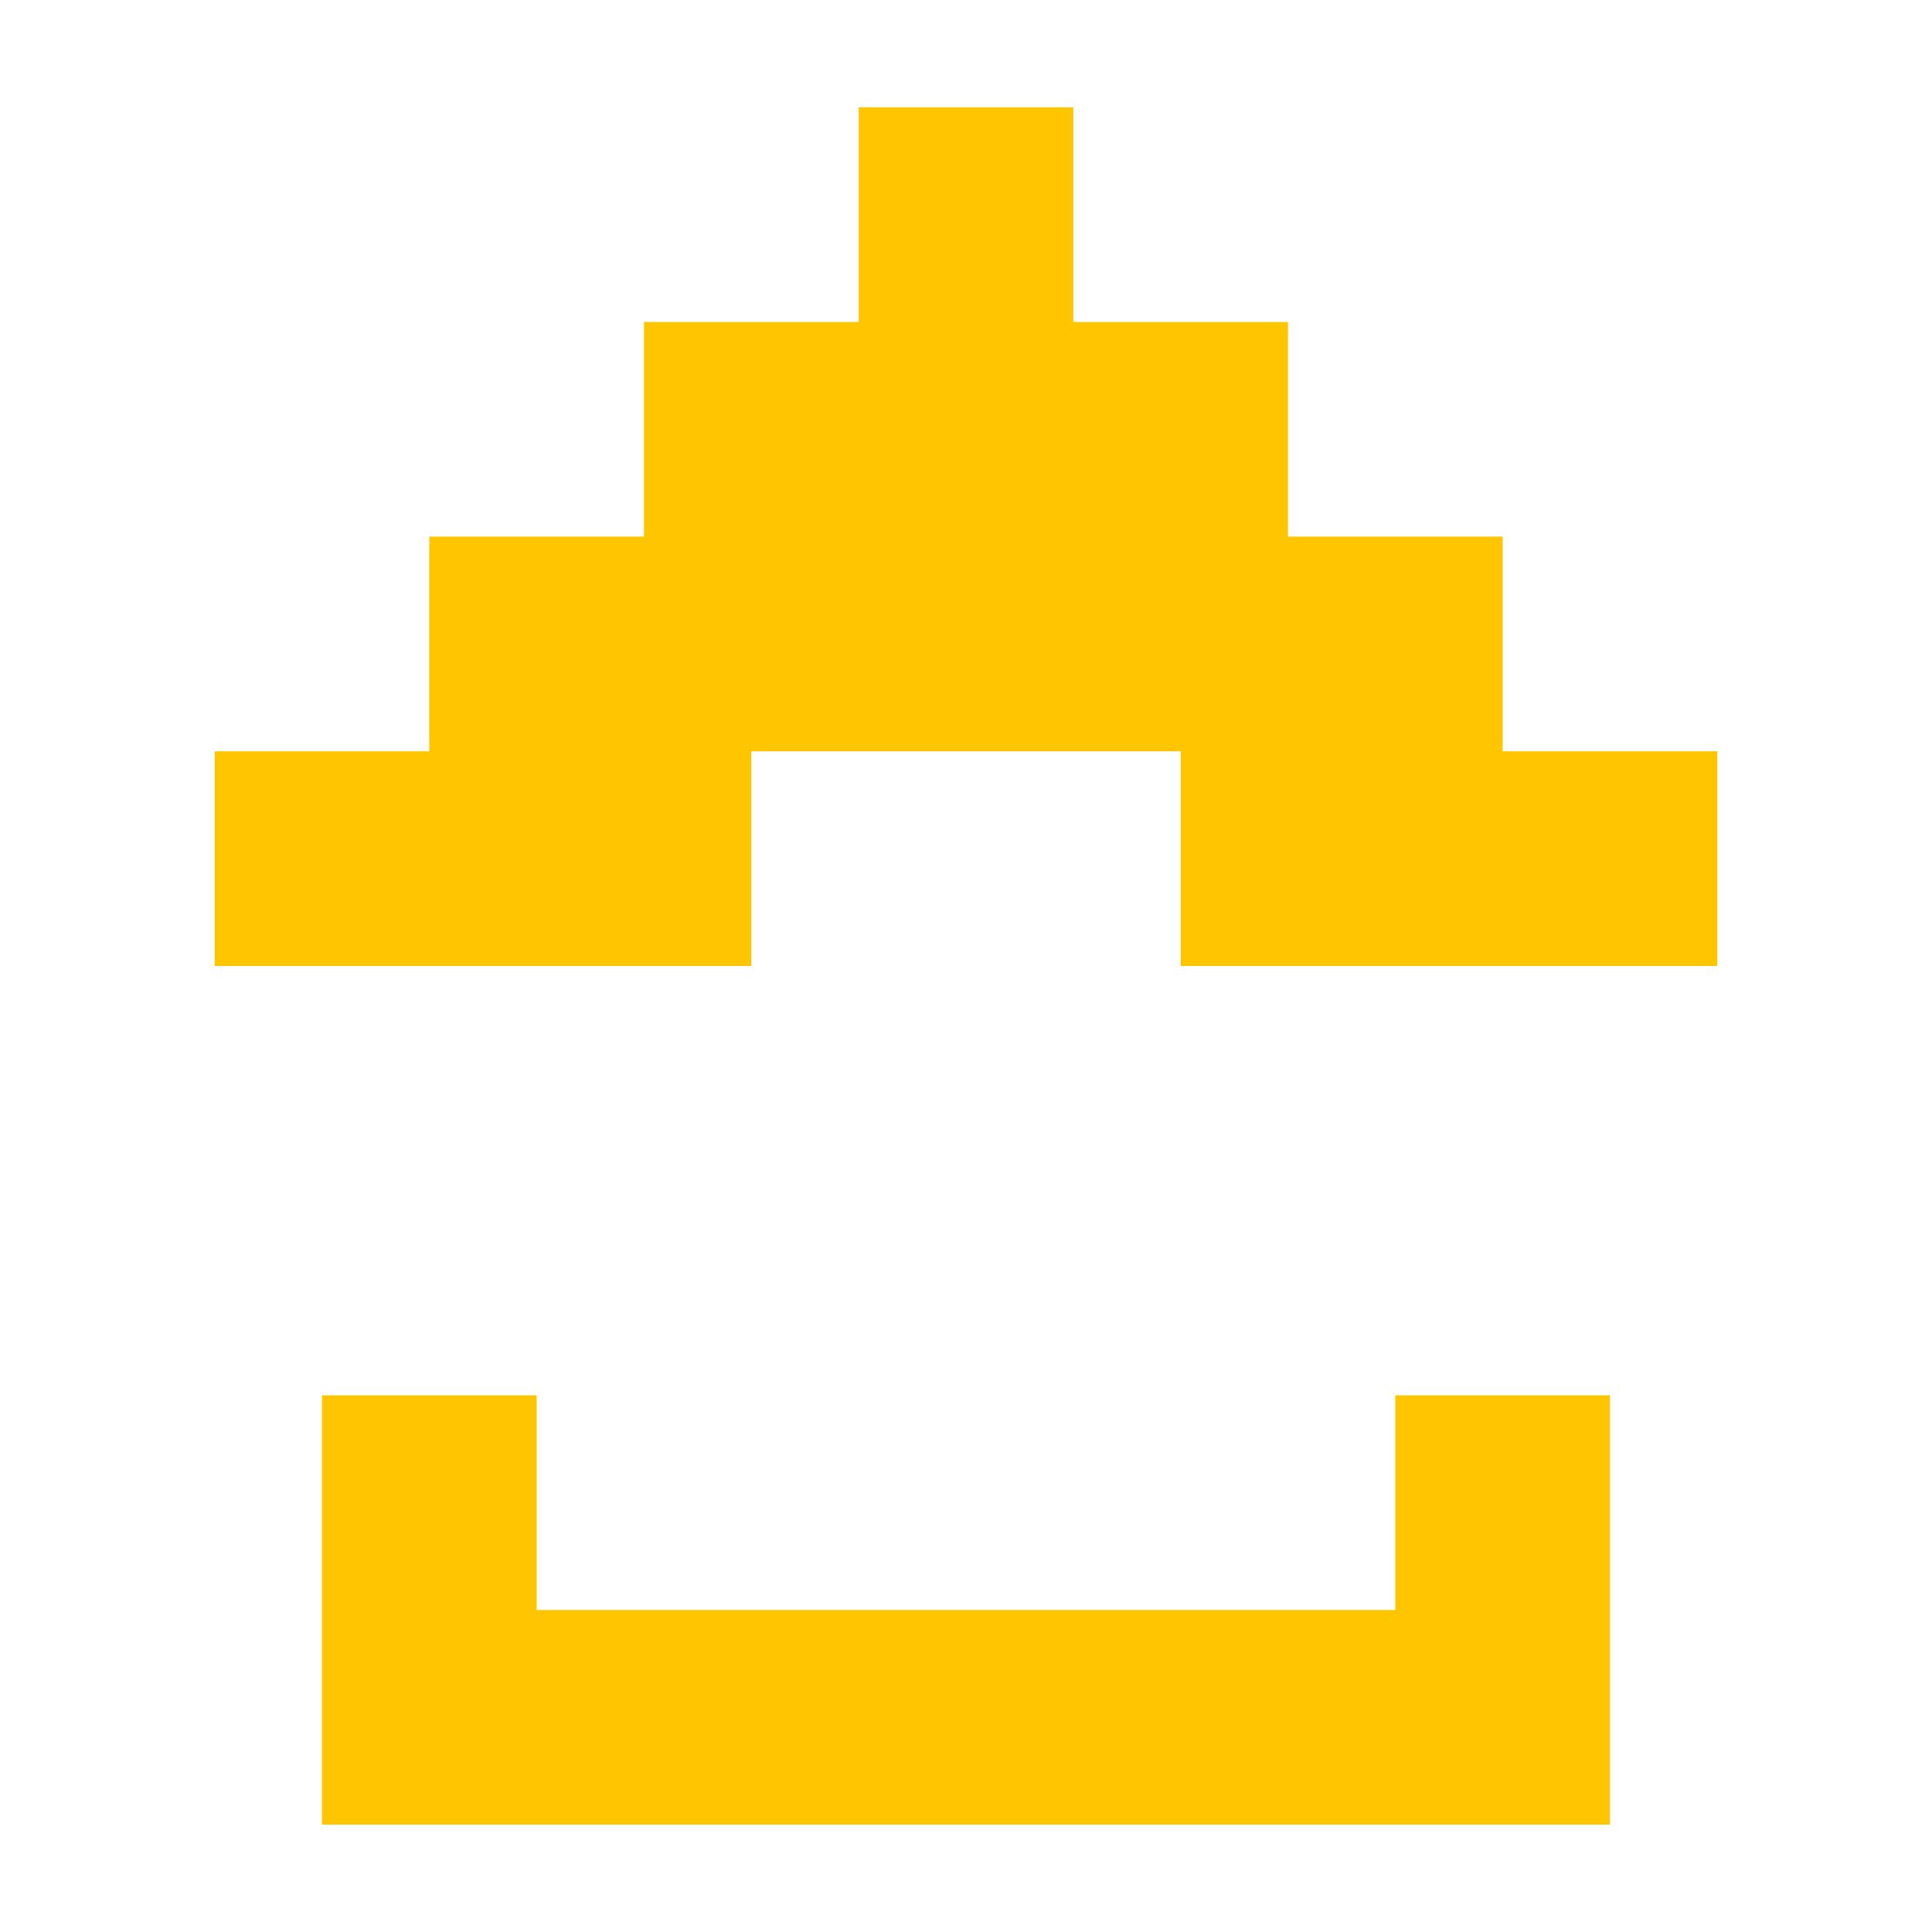 <svg width="24" height="24" viewBox="0 0 24 24" fill="none" xmlns="http://www.w3.org/2000/svg">
<path fill-rule="evenodd" clip-rule="evenodd" d="M13.333 1.333H10.667V4H8V6.666L5.333 6.666V9.333L2.667 9.333V12H9.333V9.333H14.667V12H21.333V9.333L18.667 9.333V6.666L16 6.666V4H13.333V1.333ZM4 20V22.666H20V20V17.333H17.333V20H6.667V17.333H4V20Z" fill="#FFC600"/>
</svg>
